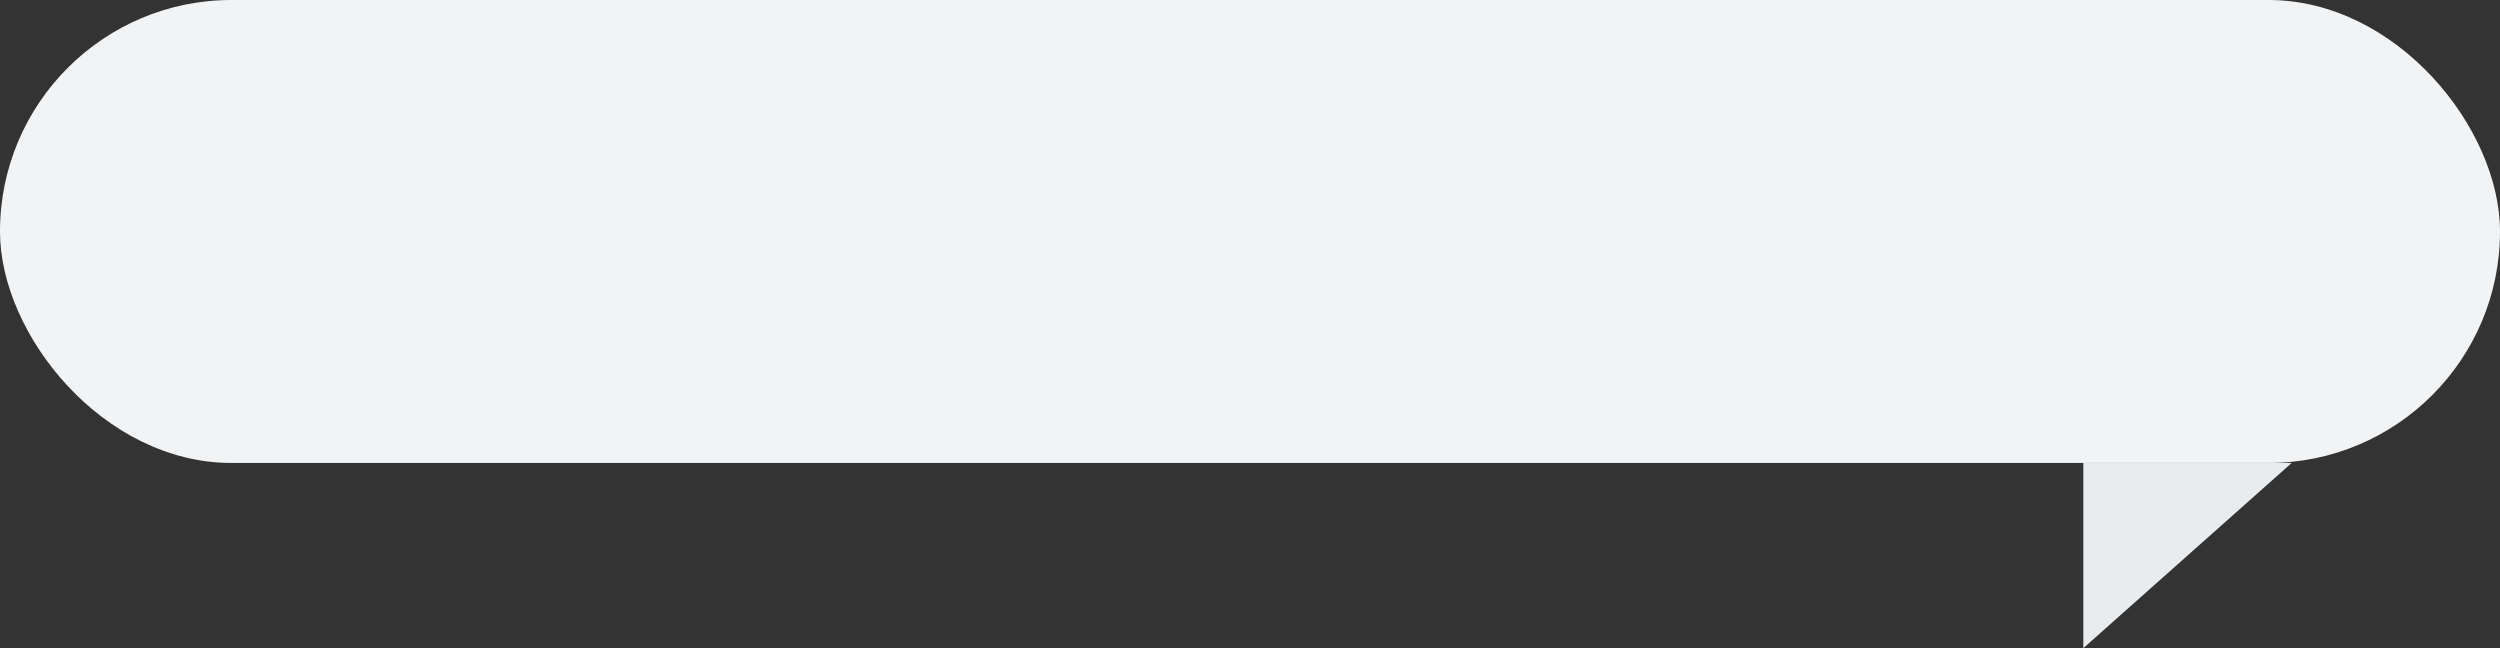 <svg xmlns="http://www.w3.org/2000/svg" width="108" height="28" viewBox="0 0 108 28">
    <rect x="0" y="0" width="108" height="28" fill="#333333" stroke="none"/>
    <g fill="none" fill-rule="evenodd">
        <g>
            <g transform="translate(-30 -2280) translate(30 2280)">
                <rect width="108" height="20" fill="#F1F3F5" rx="10"/>
                <path fill="#E9ECEF" d="M99 20L99 28 90 28z" transform="rotate(-180 94.5 24)"/>
            </g>
        </g>
    </g>
</svg>
